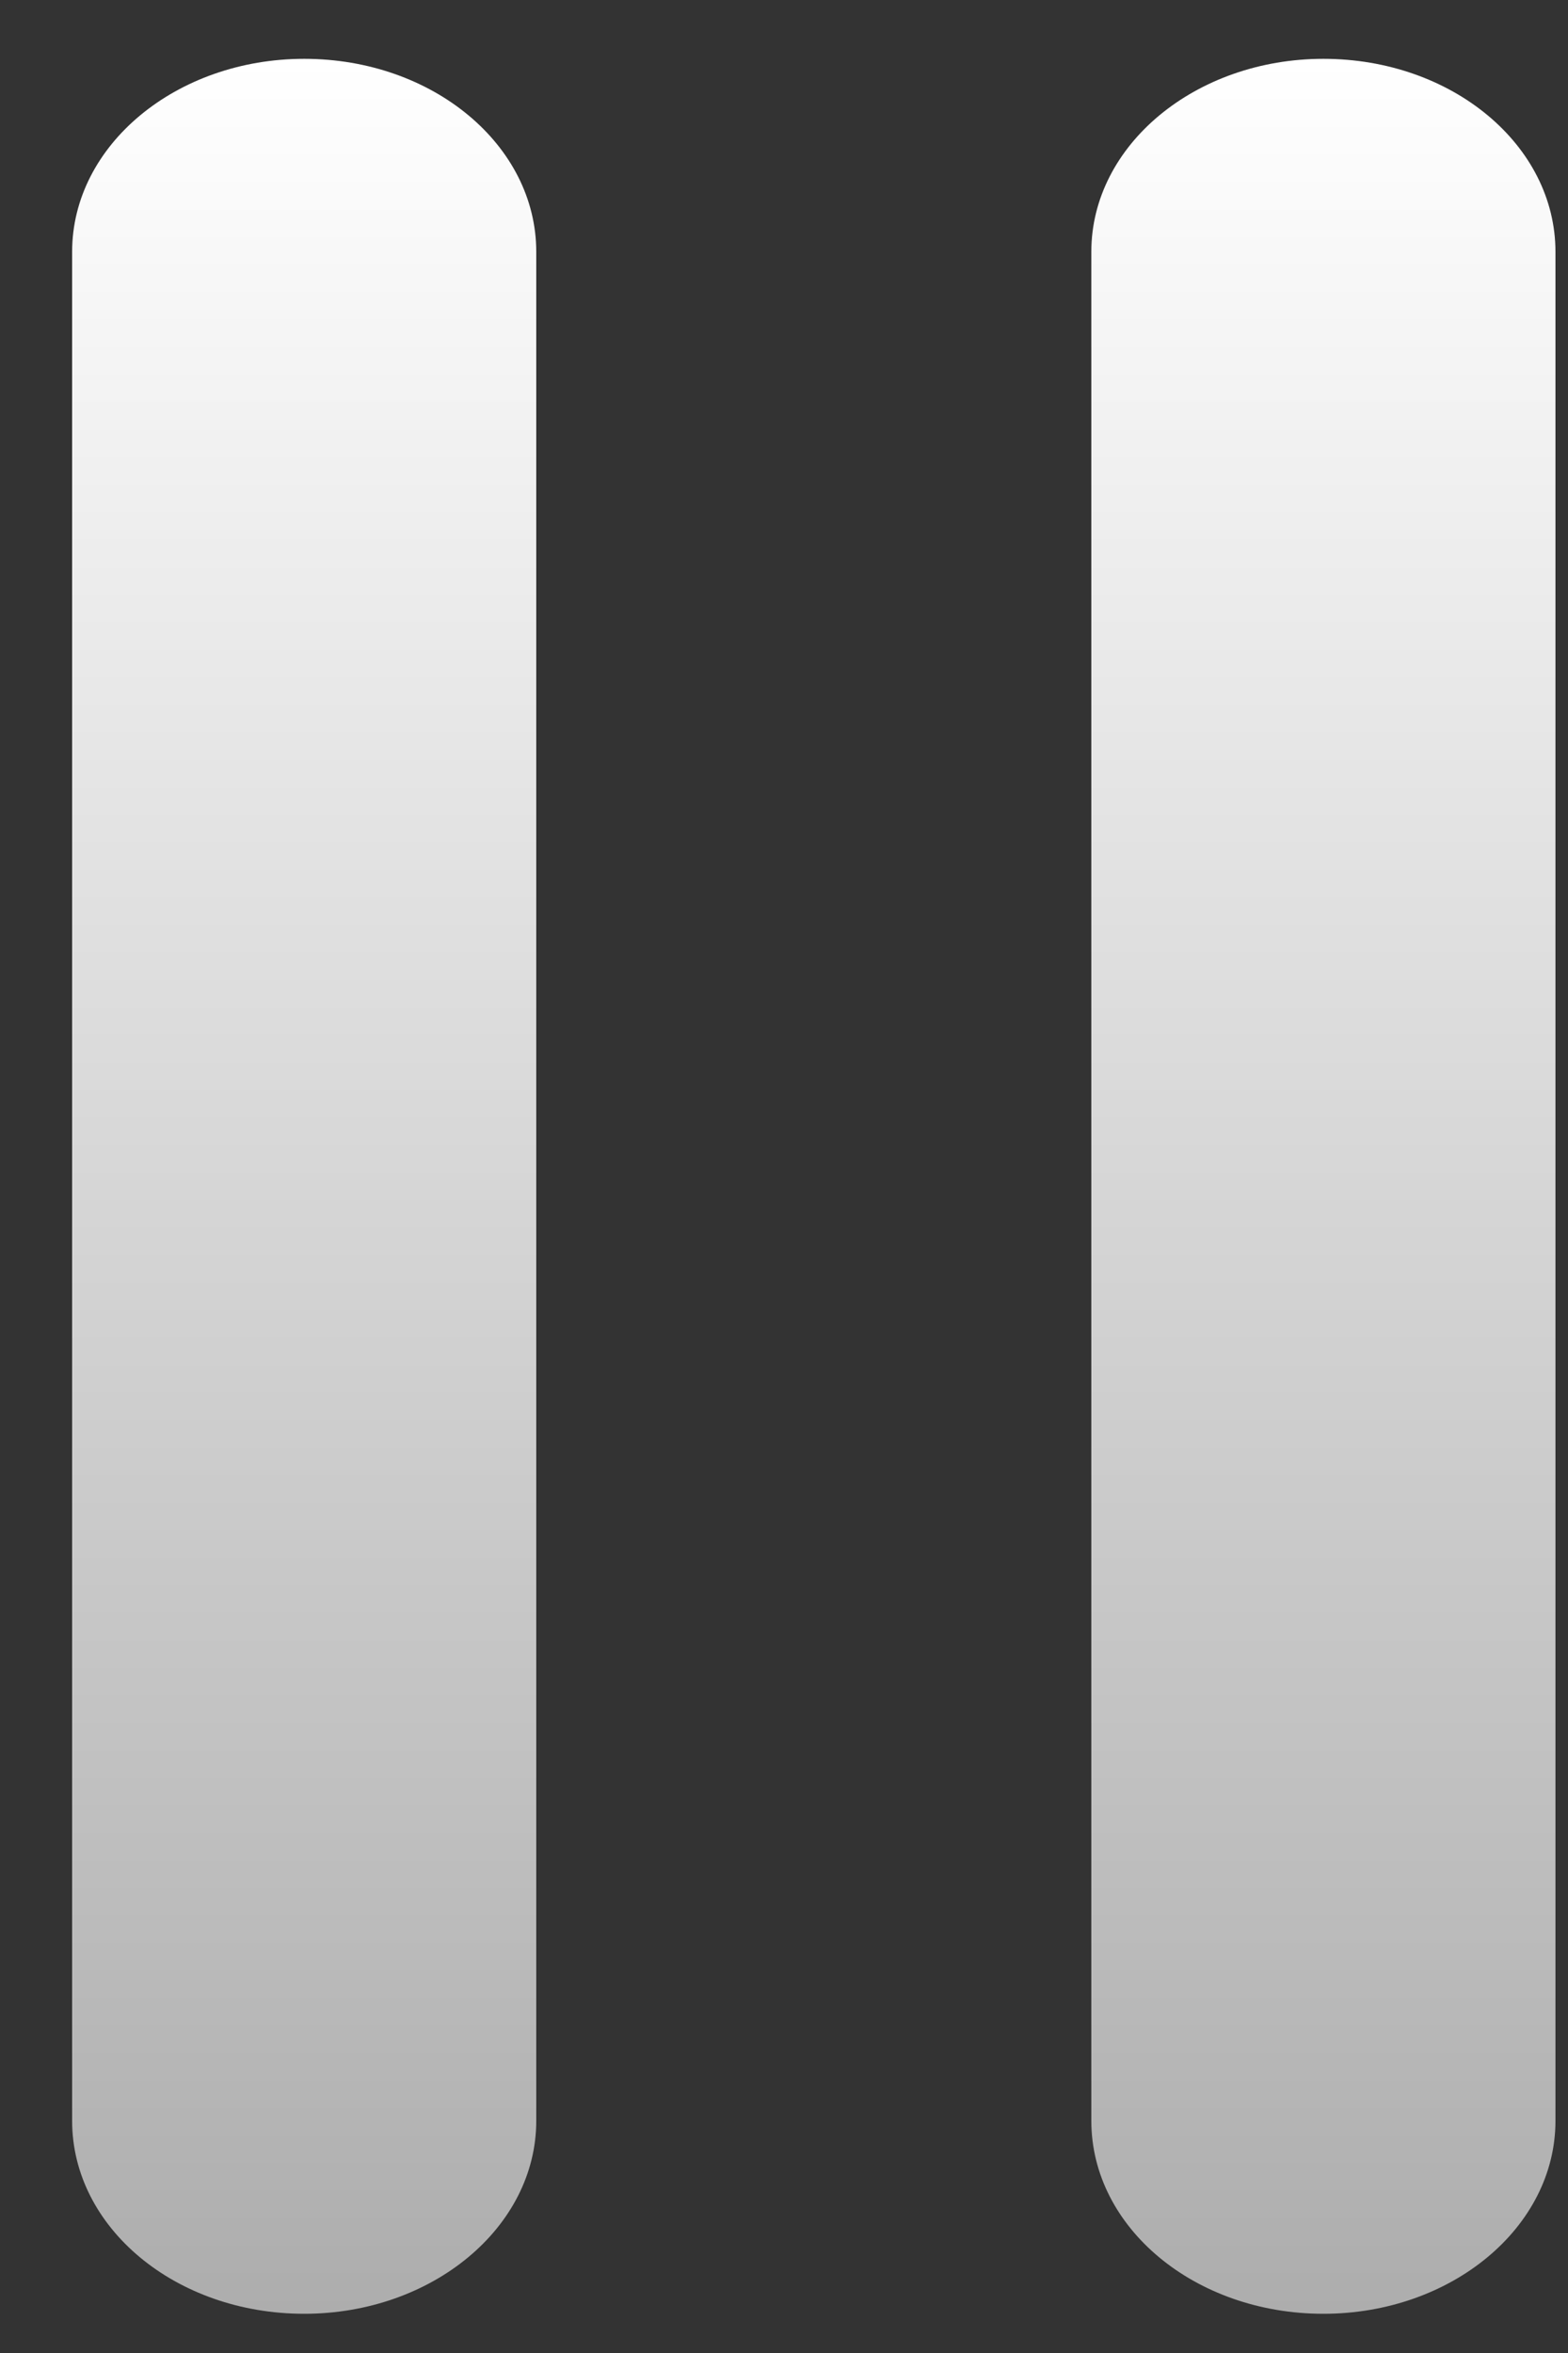 <svg xmlns="http://www.w3.org/2000/svg" viewBox="0 0 20 30" width="20" height="30">
	<rect x="0" y="0" width="20" height="30" fill="#333333" stroke="none"/>
	<defs>
		<linearGradient id="grd1" gradientUnits="userSpaceOnUse"  x1="3.875" y1="29.5" x2="3.875" y2="0.75">
			<stop offset="0" stop-color="#adadad"  />
			<stop offset="1" stop-color="#ffffff"  />
		</linearGradient>
		<linearGradient id="grd2" gradientUnits="userSpaceOnUse"  x1="16.875" y1="29.5" x2="16.875" y2="0.75">
			<stop offset="0" stop-color="#adadad"  />
			<stop offset="1" stop-color="#ffffff"  />
		</linearGradient>
	</defs>
	<style>
		tspan { white-space:pre }
		.shp0 { fill: url(#grd1) } 
		.shp1 { fill: url(#grd2) } 
	</style>
	<path id="Shape 207" class="shp0" d="M0.92,3.21v23.83c0,1.36 1.32,2.46 2.96,2.46c1.63,0 2.96,-1.1 2.96,-2.46v-23.83c0,-1.36 -1.32,-2.46 -2.96,-2.46c-1.63,0 -2.96,1.1 -2.96,2.46z" />
	<path id="Shape 207 copy" class="shp1" d="M13.92,3.21v23.83c0,1.36 1.32,2.46 2.96,2.46c1.63,0 2.96,-1.1 2.96,-2.46v-23.83c0,-1.36 -1.32,-2.46 -2.96,-2.46c-1.63,0 -2.96,1.1 -2.96,2.46z" />
</svg>